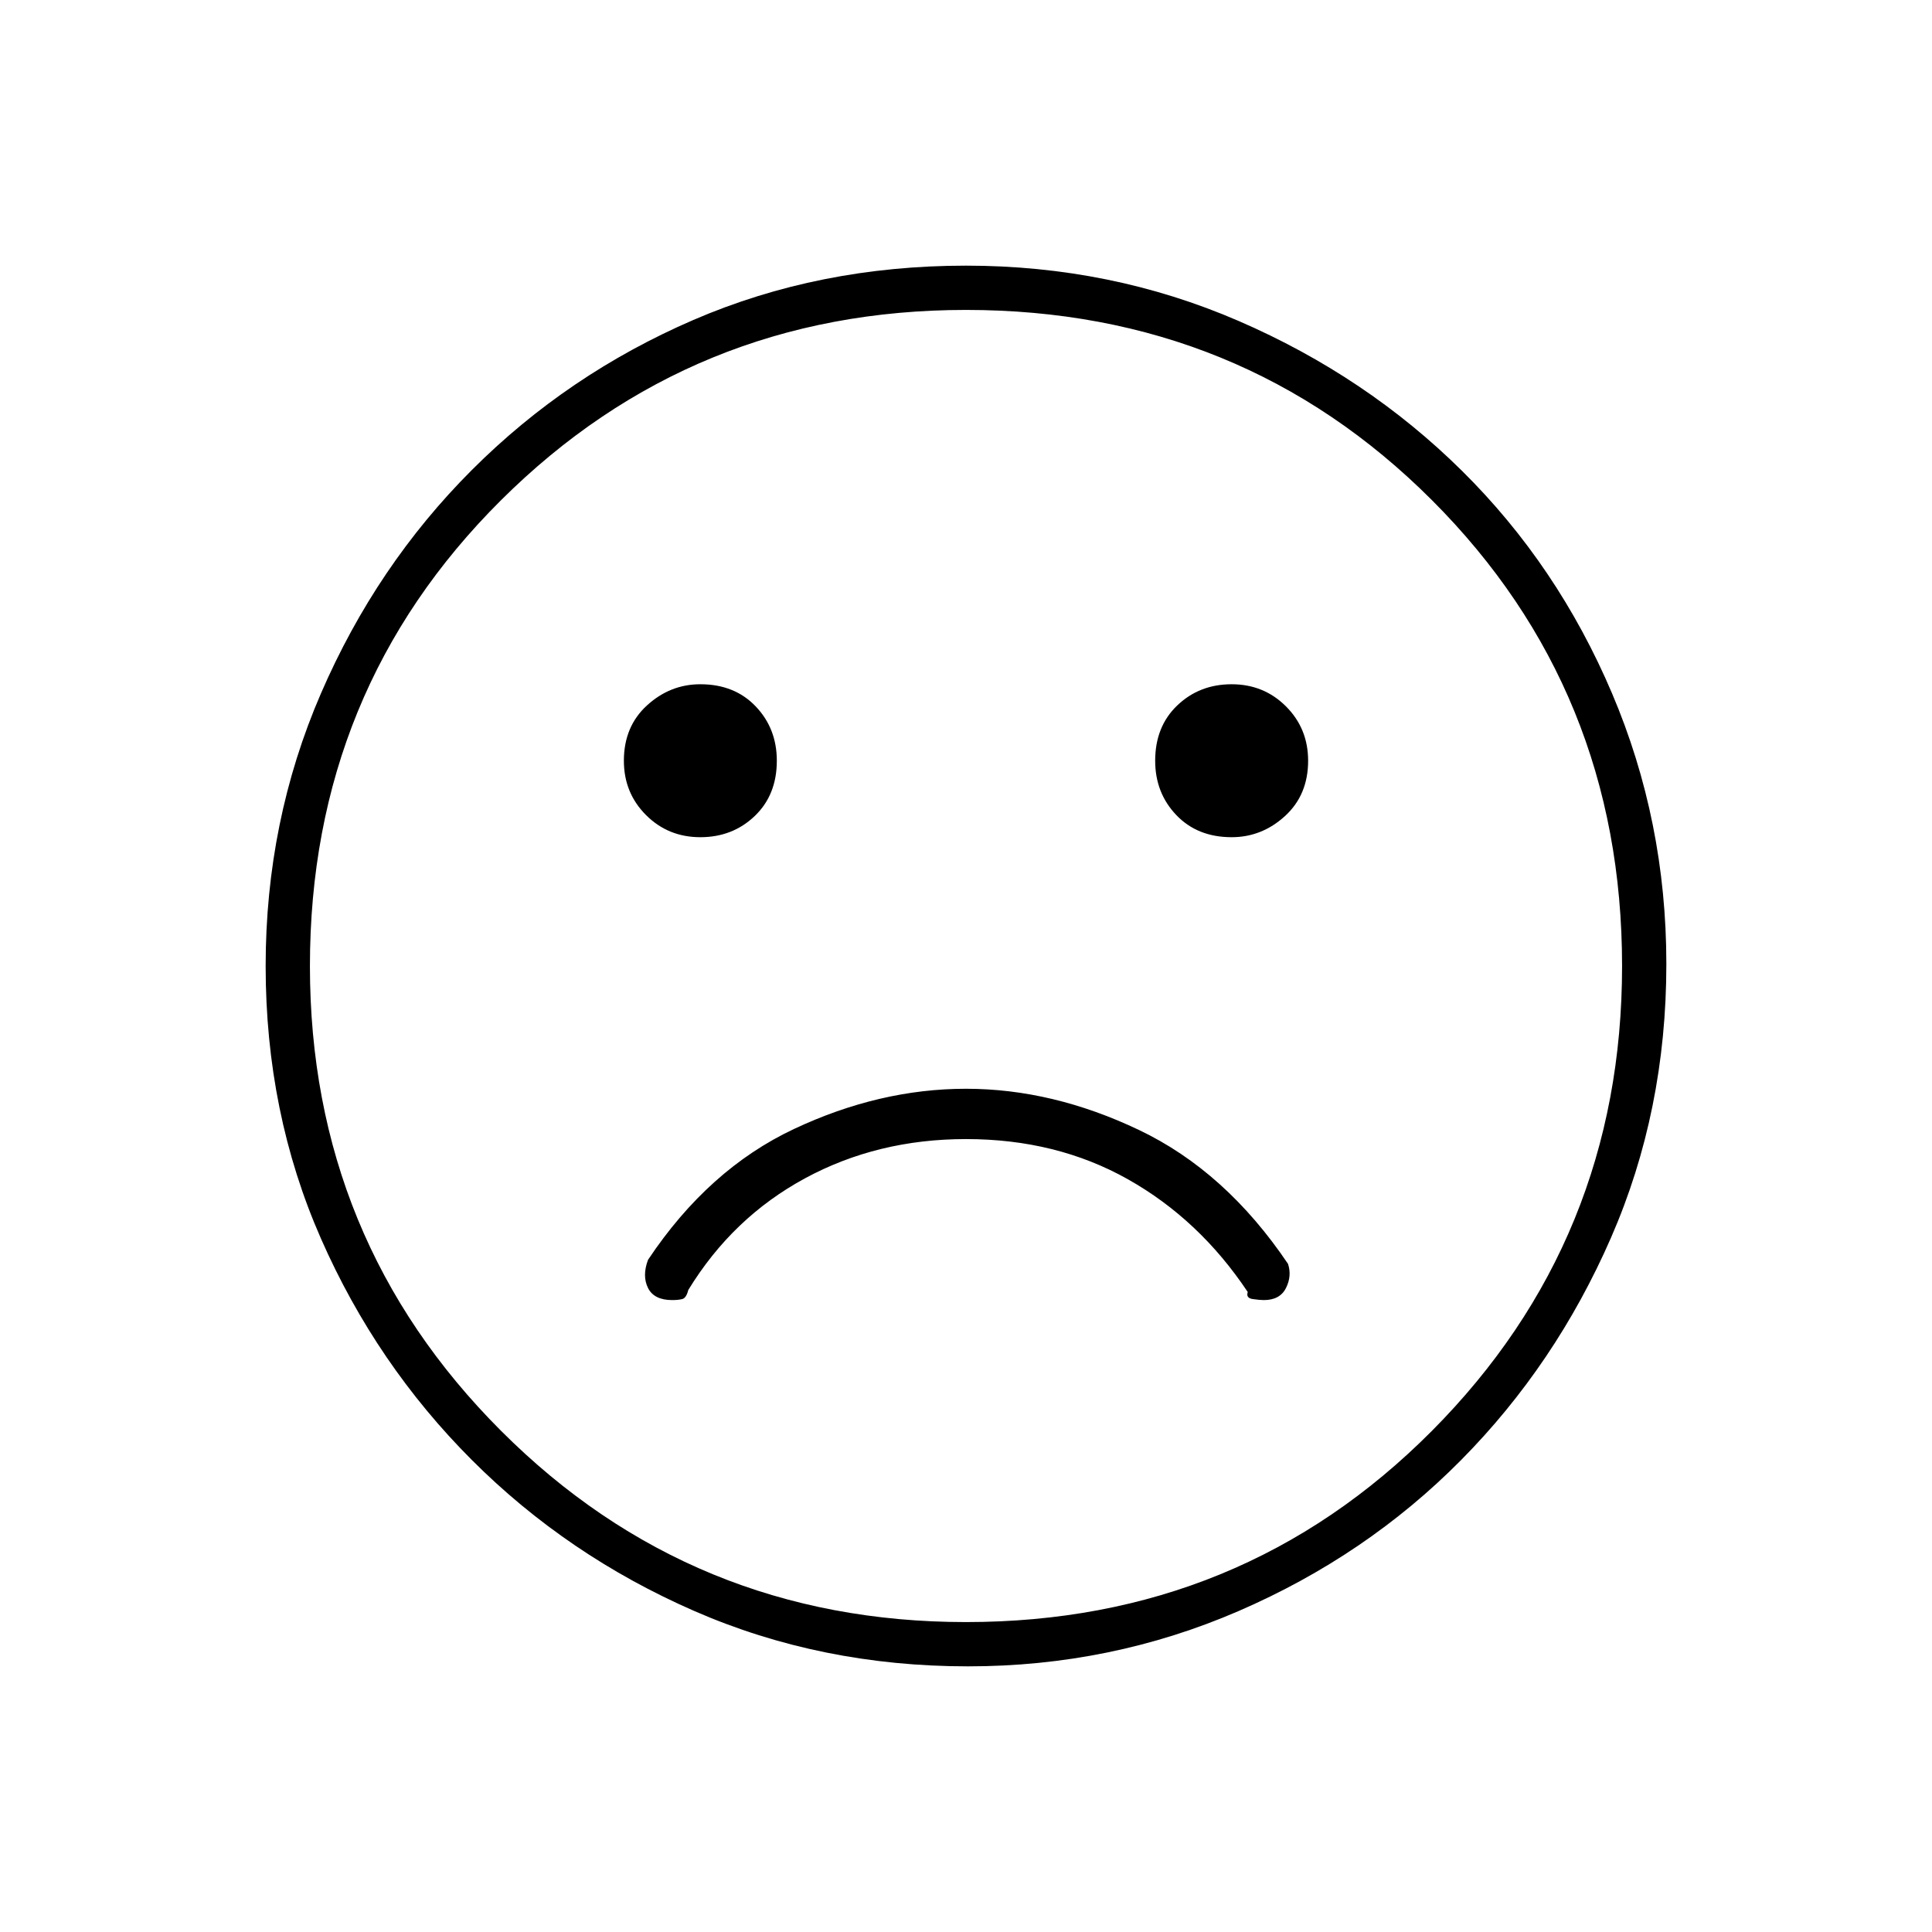 <svg xmlns="http://www.w3.org/2000/svg" height="48" width="48"><path d="M30.6 20.8Q31.35 20.8 31.925 20.275Q32.5 19.75 32.5 18.9Q32.5 18.1 31.95 17.55Q31.4 17 30.6 17Q29.8 17 29.25 17.525Q28.7 18.05 28.7 18.9Q28.7 19.7 29.225 20.25Q29.75 20.8 30.6 20.8ZM17.4 20.8Q18.2 20.8 18.75 20.275Q19.3 19.75 19.3 18.9Q19.3 18.1 18.775 17.55Q18.25 17 17.4 17Q16.65 17 16.075 17.525Q15.5 18.05 15.5 18.9Q15.5 19.7 16.05 20.25Q16.6 20.8 17.4 20.8ZM24.05 41.4Q20.4 41.4 17.25 40.025Q14.1 38.65 11.725 36.275Q9.35 33.9 7.975 30.775Q6.6 27.65 6.6 24Q6.6 20.4 7.975 17.225Q9.35 14.05 11.725 11.675Q14.1 9.3 17.225 7.95Q20.35 6.6 24 6.6Q27.6 6.6 30.775 7.975Q33.95 9.35 36.325 11.7Q38.7 14.05 40.05 17.225Q41.4 20.4 41.4 23.95Q41.4 27.6 40.025 30.75Q38.65 33.9 36.3 36.275Q33.95 38.65 30.775 40.025Q27.6 41.4 24.05 41.4ZM24 24Q24 24 24 24Q24 24 24 24Q24 24 24 24Q24 24 24 24Q24 24 24 24Q24 24 24 24Q24 24 24 24Q24 24 24 24ZM24 40.3Q30.85 40.3 35.575 35.55Q40.3 30.8 40.3 24Q40.3 17.15 35.575 12.425Q30.85 7.7 24 7.7Q17.2 7.7 12.45 12.425Q7.7 17.15 7.7 24Q7.7 30.8 12.45 35.55Q17.2 40.3 24 40.3ZM16.7 32.3Q16.85 32.3 16.95 32.275Q17.05 32.25 17.1 32.05Q18.2 30.25 20 29.275Q21.8 28.3 24 28.3Q26.25 28.3 28.025 29.3Q29.8 30.3 31 32.1Q30.95 32.25 31.125 32.275Q31.3 32.3 31.4 32.3Q31.8 32.3 31.95 32Q32.1 31.7 32 31.4Q30.45 29.1 28.3 28.075Q26.15 27.05 24 27.05Q21.85 27.05 19.725 28.05Q17.6 29.05 16.1 31.3Q15.95 31.7 16.1 32Q16.25 32.3 16.7 32.3Z"/></svg>